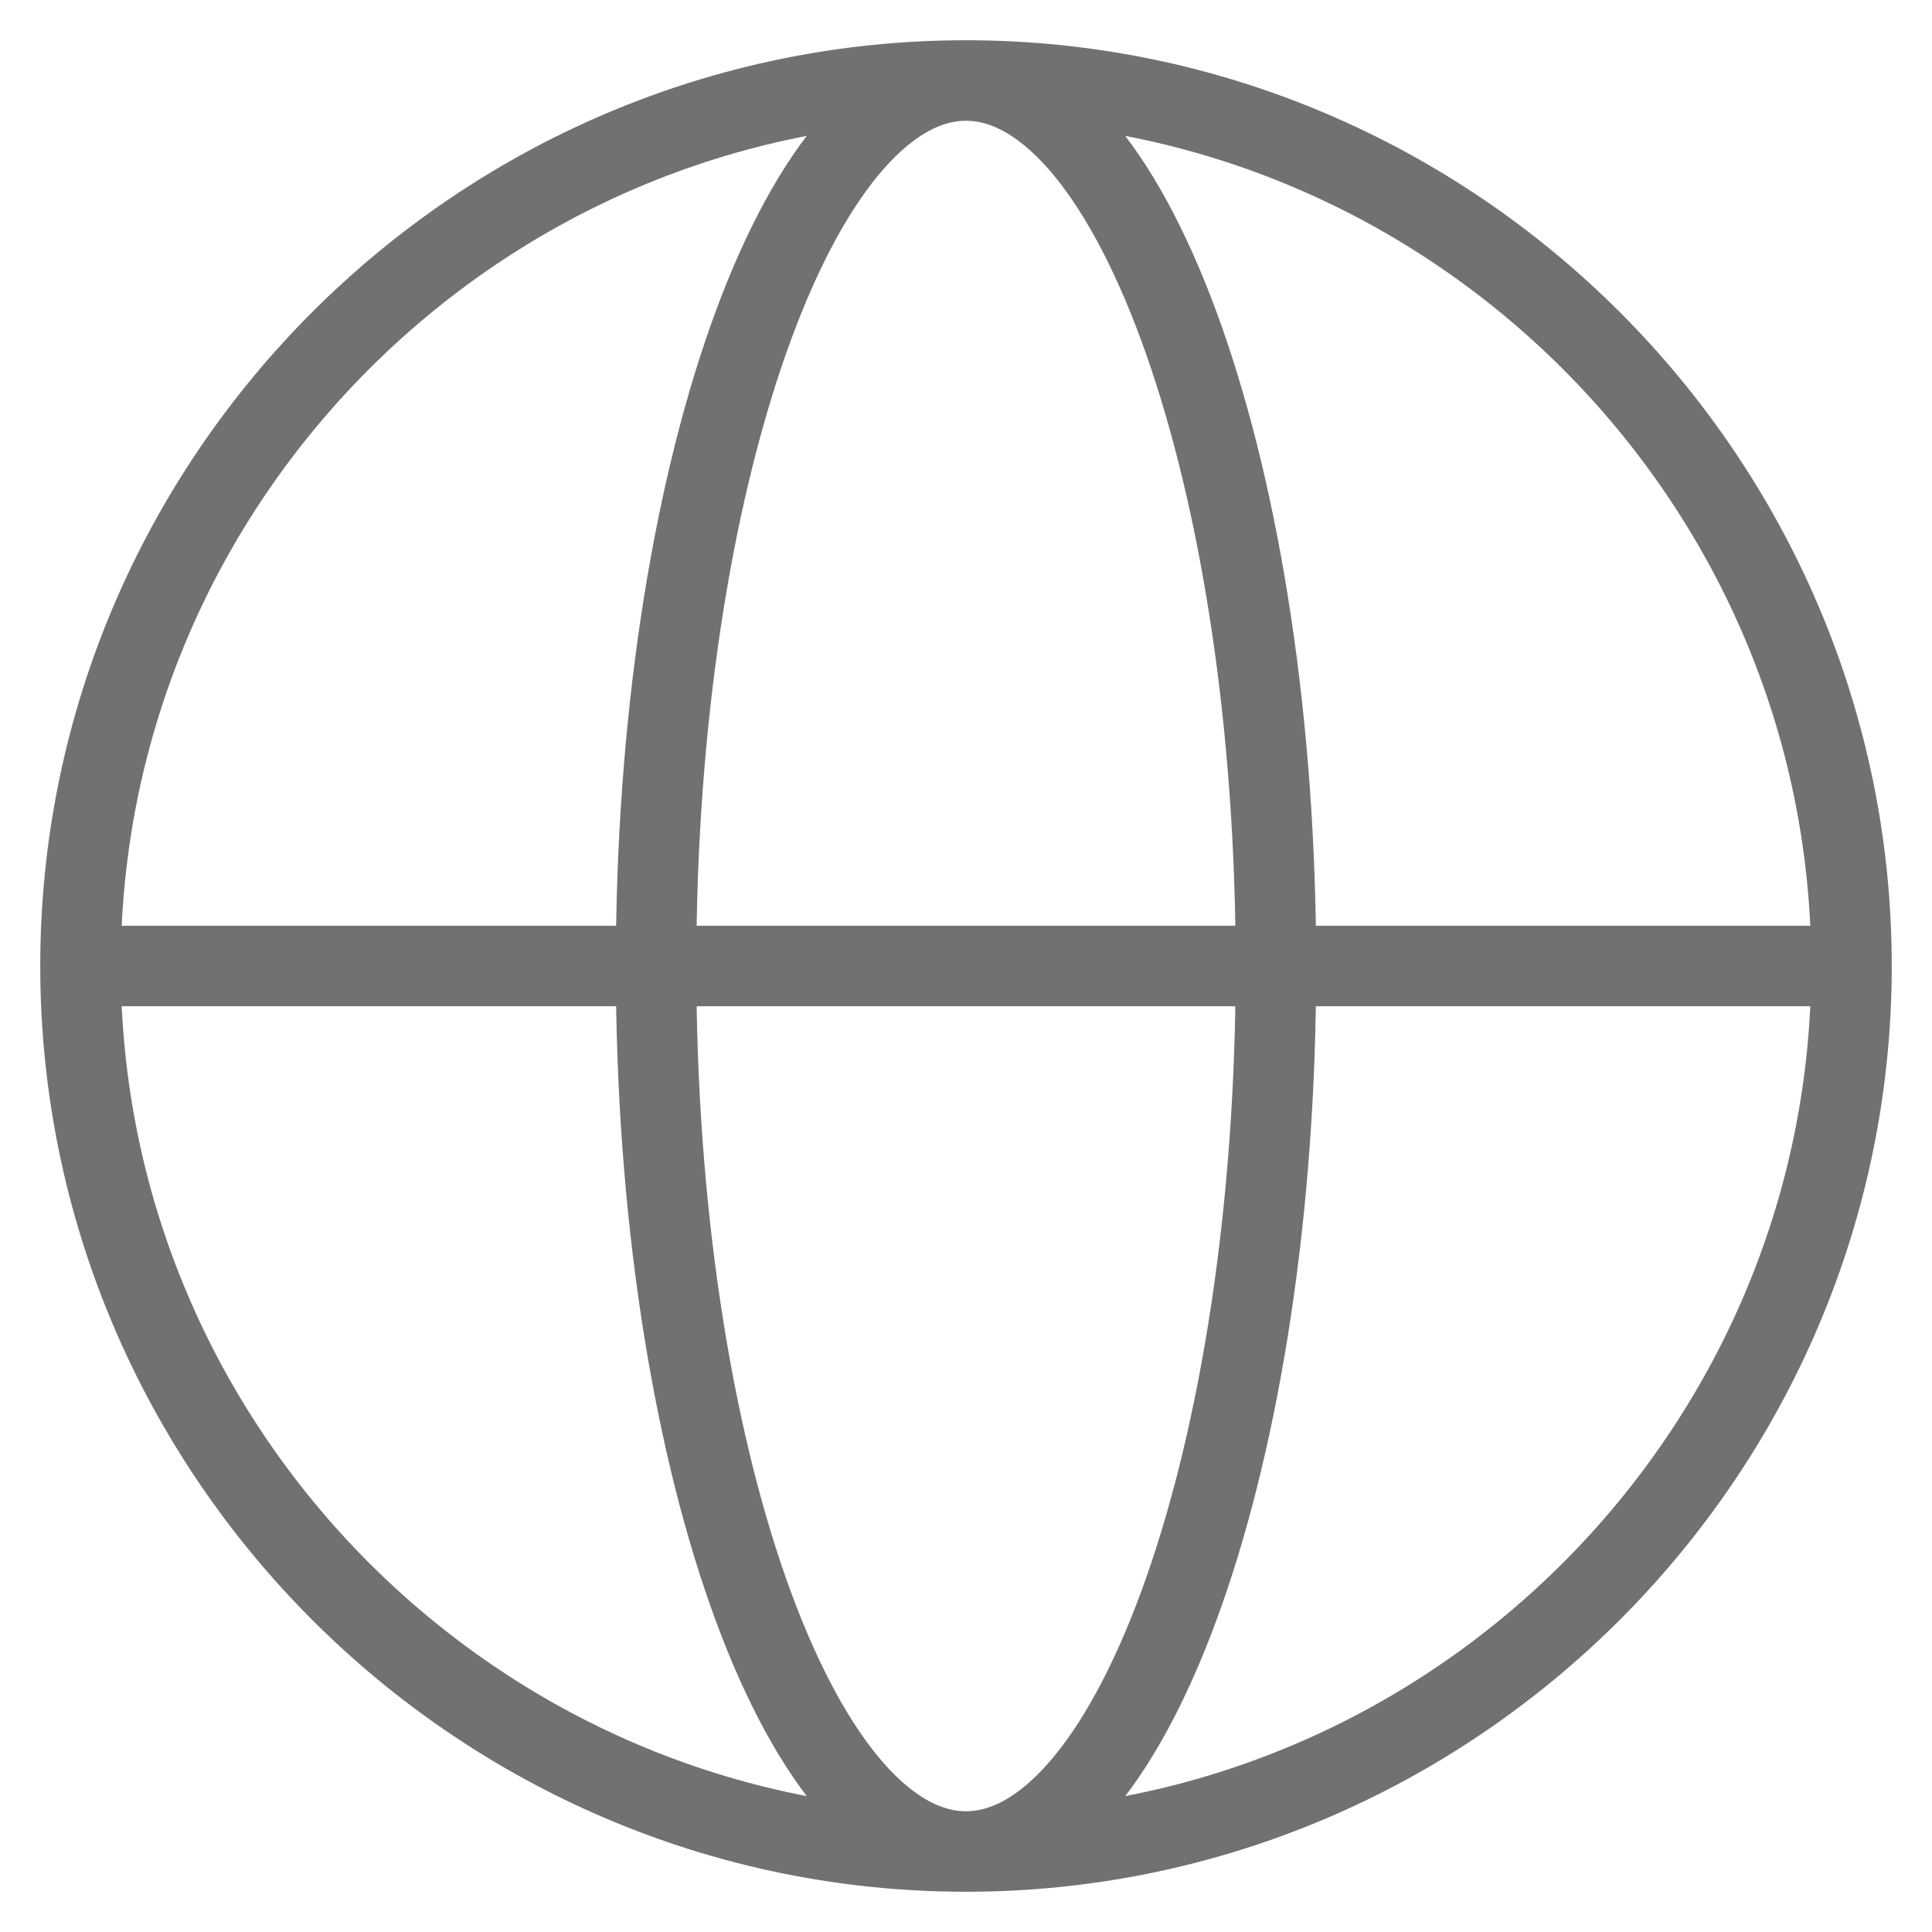 <svg width="24" height="24" viewBox="0 0 24 24" fill="none" xmlns="http://www.w3.org/2000/svg">
<path d="M1 12H23H1ZM12 23C14.09 23 15.85 18.05 15.85 12C15.85 5.95 14.09 1 12 1C9.91 1 8.15 5.95 8.15 12C8.15 18.05 9.91 23 12 23ZM12 23C18.05 23 23 18.05 23 12C23 5.95 18.05 1 12 1C5.95 1 1 5.95 1 12C1 18.05 5.95 23 12 23Z" stroke="#717171" stroke-miterlimit="10" stroke-linecap="square"/>
</svg>
